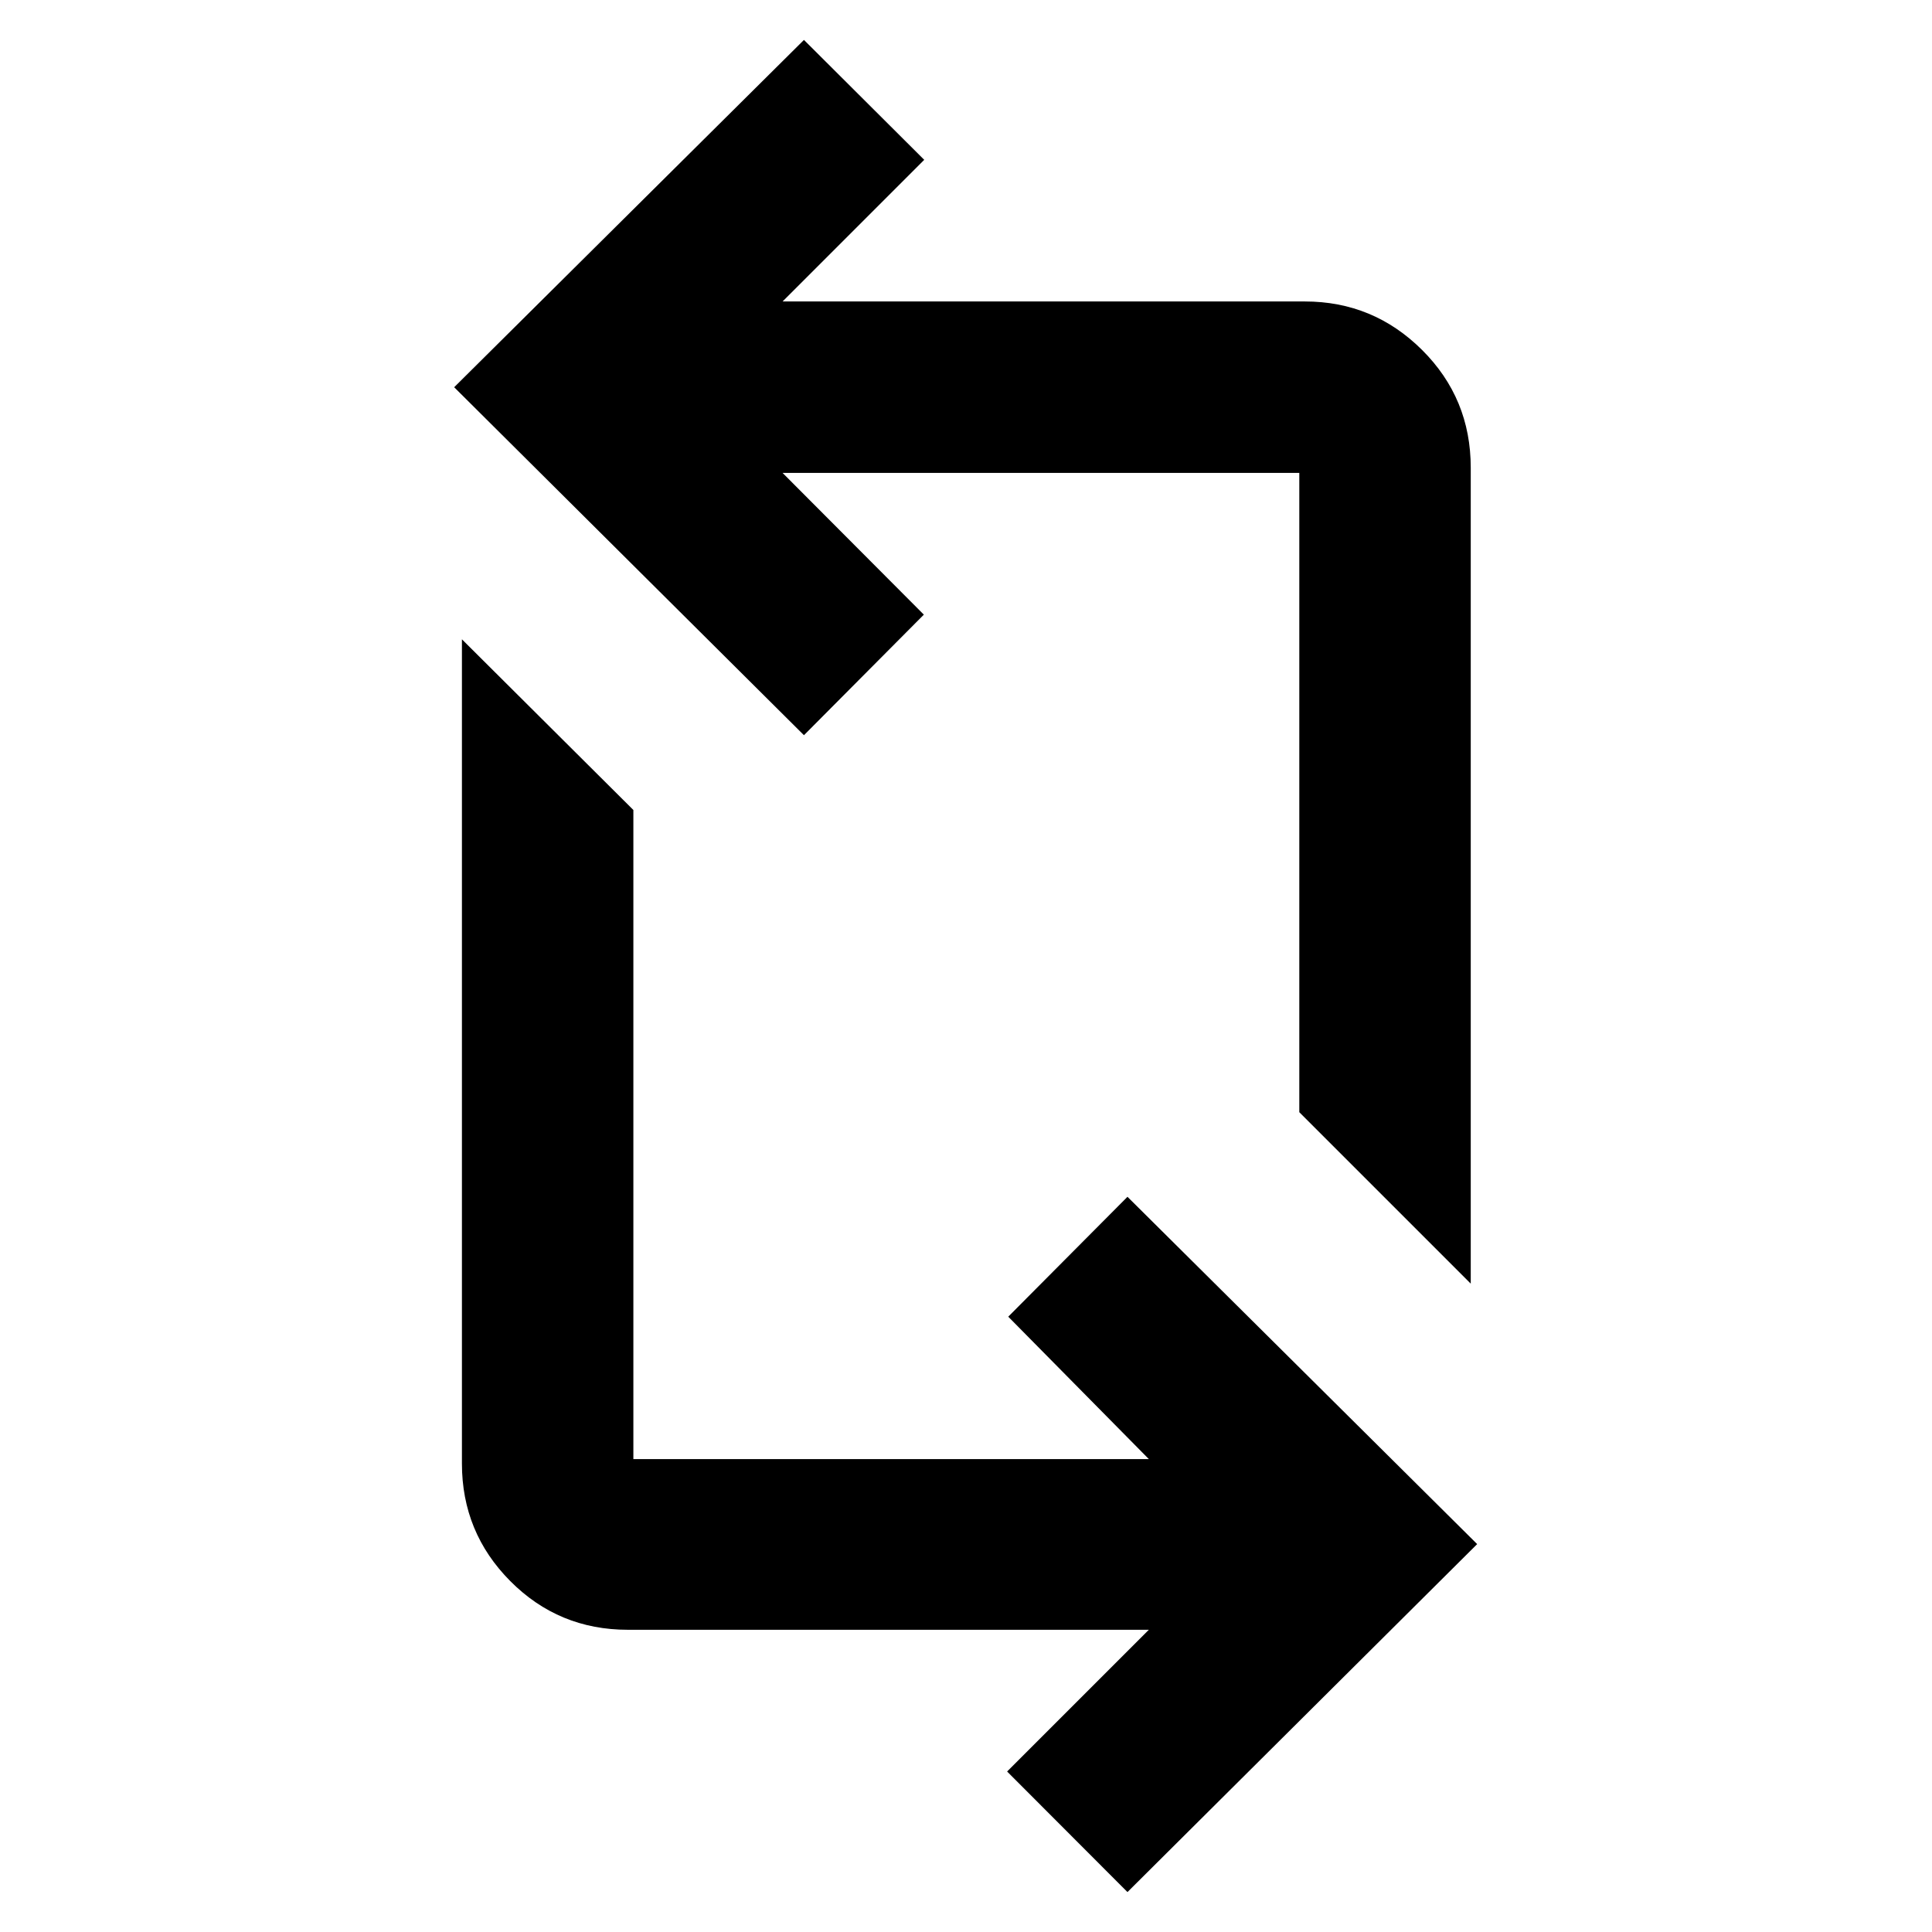 <svg xmlns="http://www.w3.org/2000/svg" height="40" viewBox="0 -960 960 960" width="40"><path d="m560.232-19.84-59.804-59.906 70.427-70.427H312.008q-34.398 0-58.439-24.179-24.041-24.179-24.041-58.43v-409.551l85.189 84.812v322.536h256.138l-69.862-70.761 59.239-59.573 173.762 172.573L560.232-19.84Zm170.573-302.327-85.189-85.189v-317.659H388.855l70.196 70.428-59.573 59.906-173.805-172.906L399.478-940.16l59.761 59.573-70.384 70.383h259.514q34.021 0 58.228 24.071 24.208 24.07 24.208 58.546v405.42Z"/></svg>